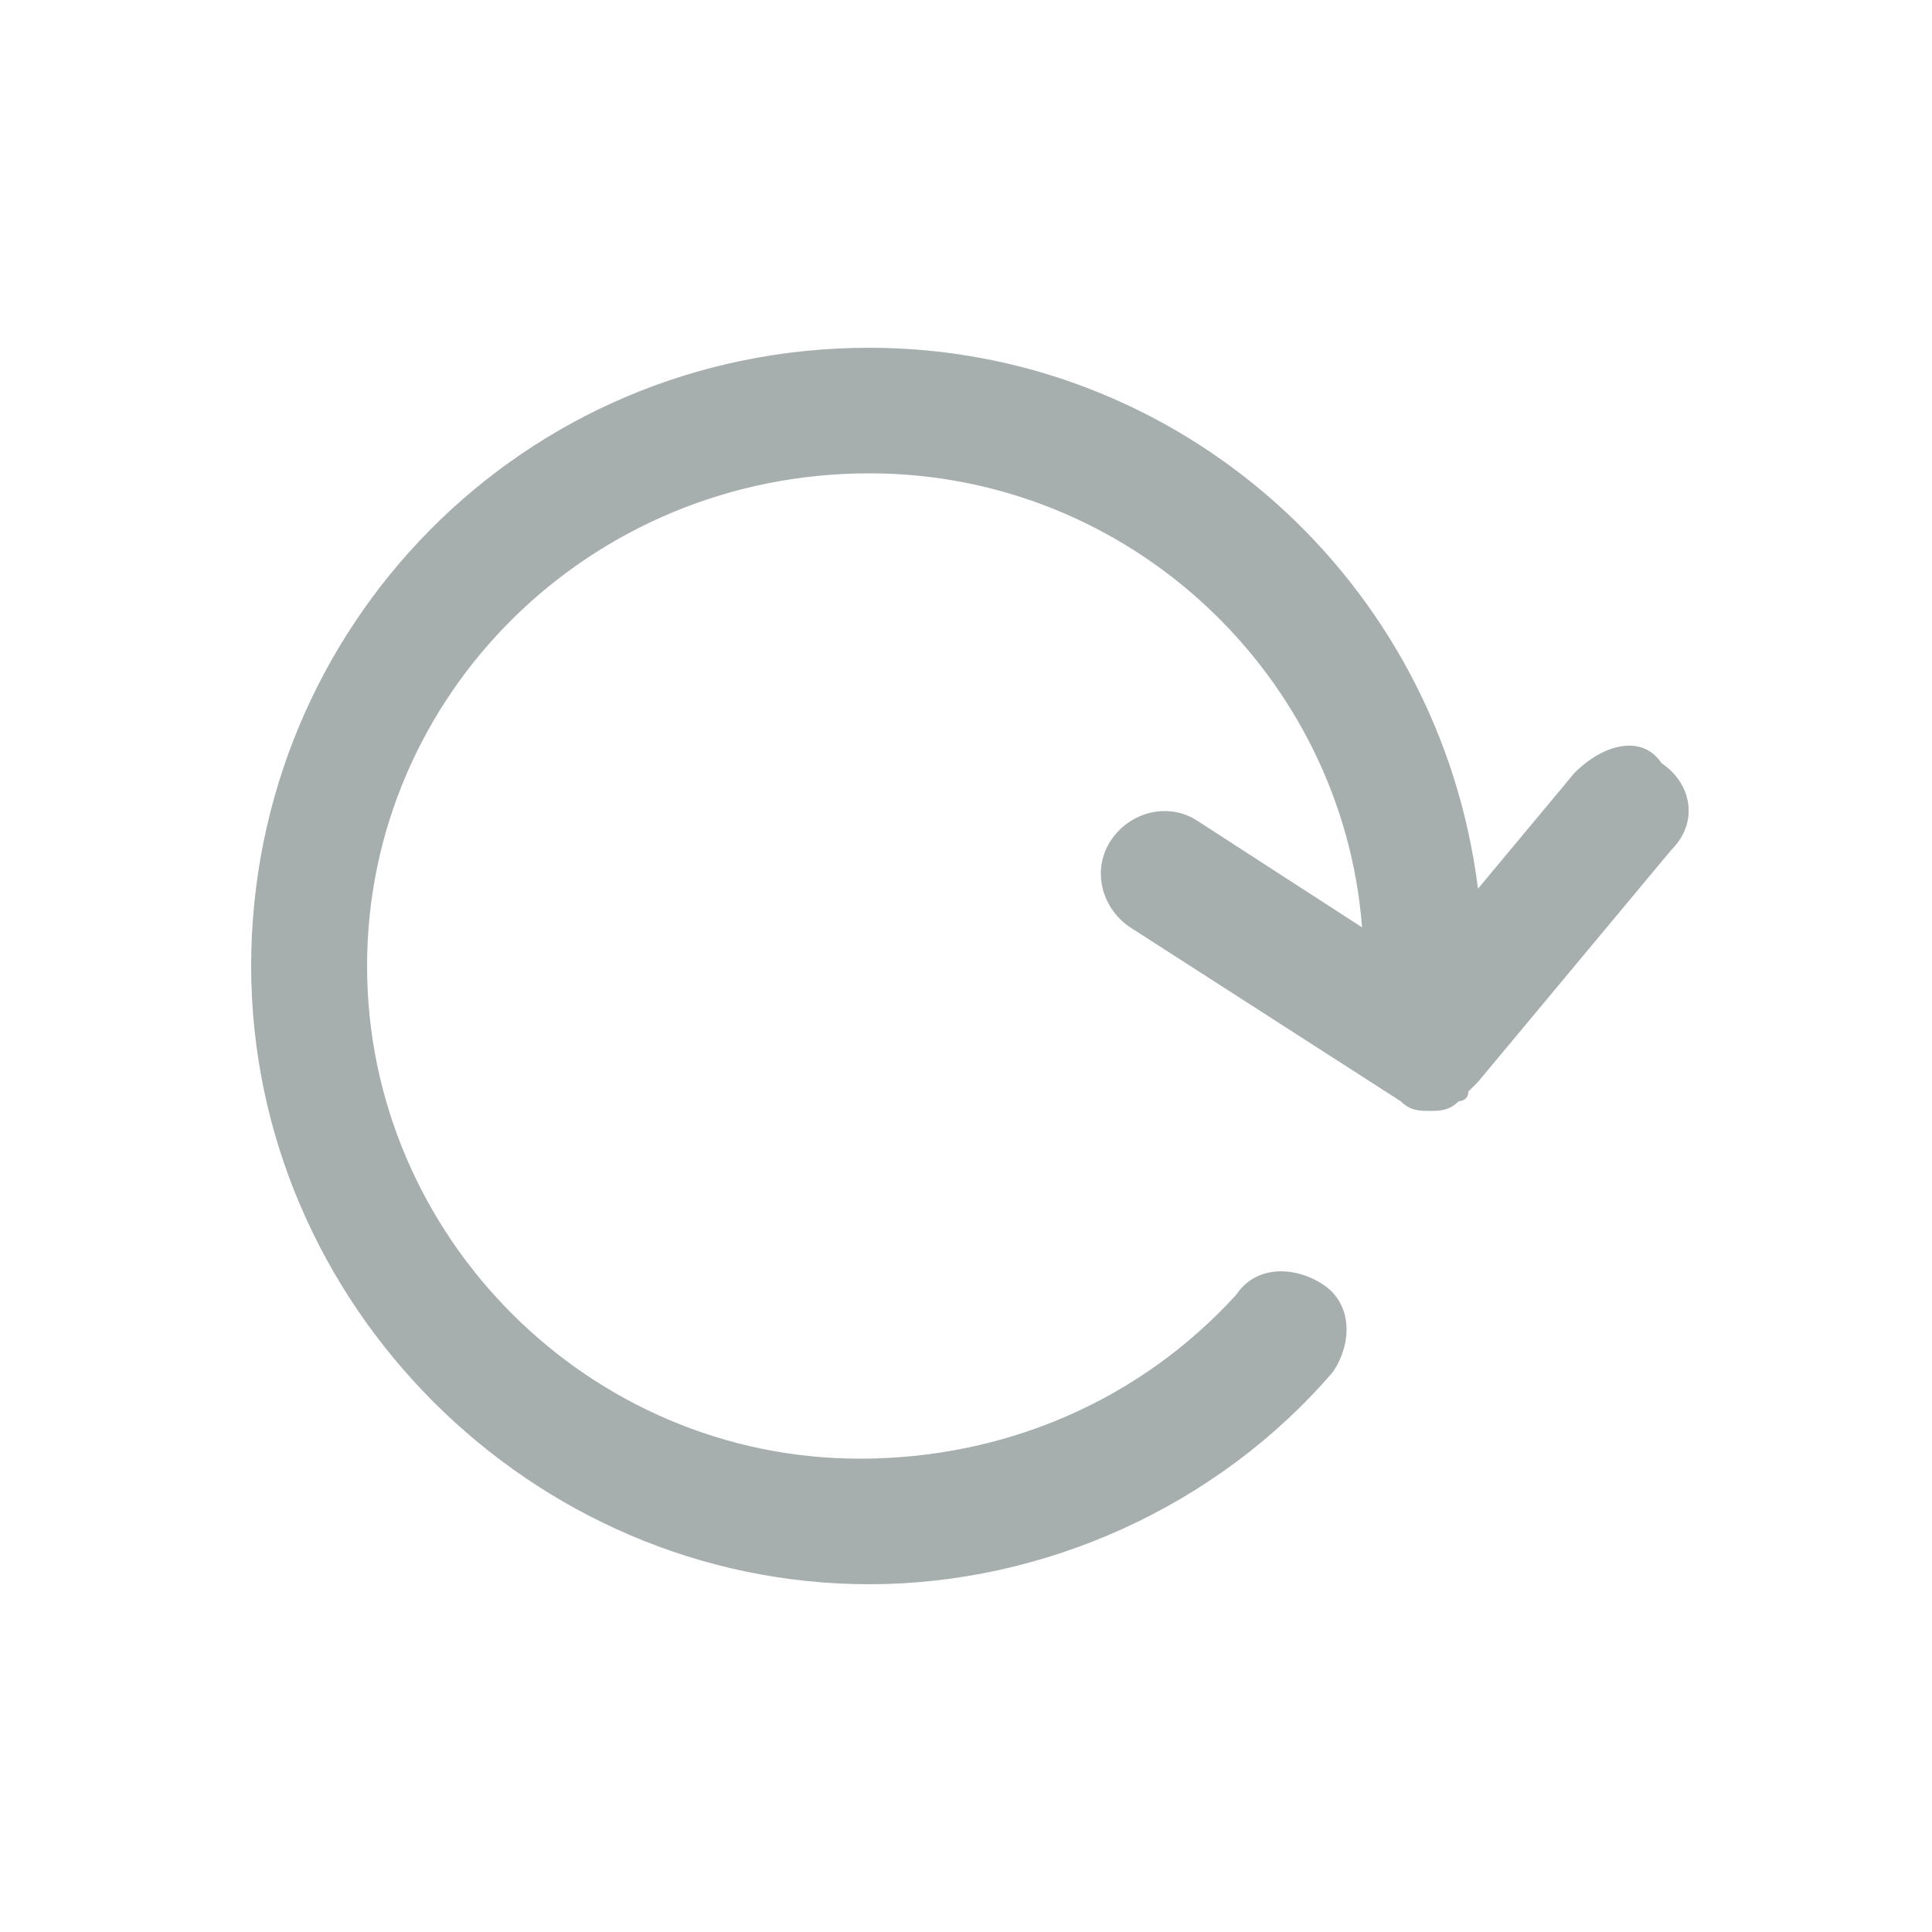 <?xml version="1.0" encoding="utf-8"?>
<!-- Generator: Adobe Illustrator 19.1.0, SVG Export Plug-In . SVG Version: 6.00 Build 0)  -->
<svg version="1.1" id="Layer_1" xmlns="http://www.w3.org/2000/svg" xmlns:xlink="http://www.w3.org/1999/xlink" x="0px" y="0px"
	 viewBox="0 0 20 20" enable-background="new 0 0 20 20" xml:space="preserve">
<g id="Trigger">
	<path fill="#A7AEAE" d="M17.2,7.9C17,7.6,16.6,7.7,16.3,8l-1,1.2C14.9,6,12.2,3.6,9,3.6c-3.6,0-6.4,2.9-6.4,6.4s2.9,6.4,6.4,6.4
		c1.8,0,3.6-0.8,4.8-2.2c0.2-0.3,0.2-0.7-0.1-0.9c-0.3-0.2-0.7-0.2-0.9,0.1c-1,1.1-2.4,1.7-3.9,1.7c-2.8,0-5.1-2.3-5.1-5.1
		S6.1,4.9,9,4.9c2.7,0,4.9,2.1,5.1,4.7l-1.7-1.1c-0.3-0.2-0.7-0.1-0.9,0.2s-0.1,0.7,0.2,0.9l2.8,1.8c0,0,0,0,0,0
		c0.1,0.1,0.2,0.1,0.3,0.1c0.1,0,0.2,0,0.3-0.1c0,0,0.1,0,0.1-0.1c0,0,0.1-0.1,0.1-0.1l2-2.4C17.6,8.5,17.5,8.1,17.2,7.9z"/>
</g>
</svg>
